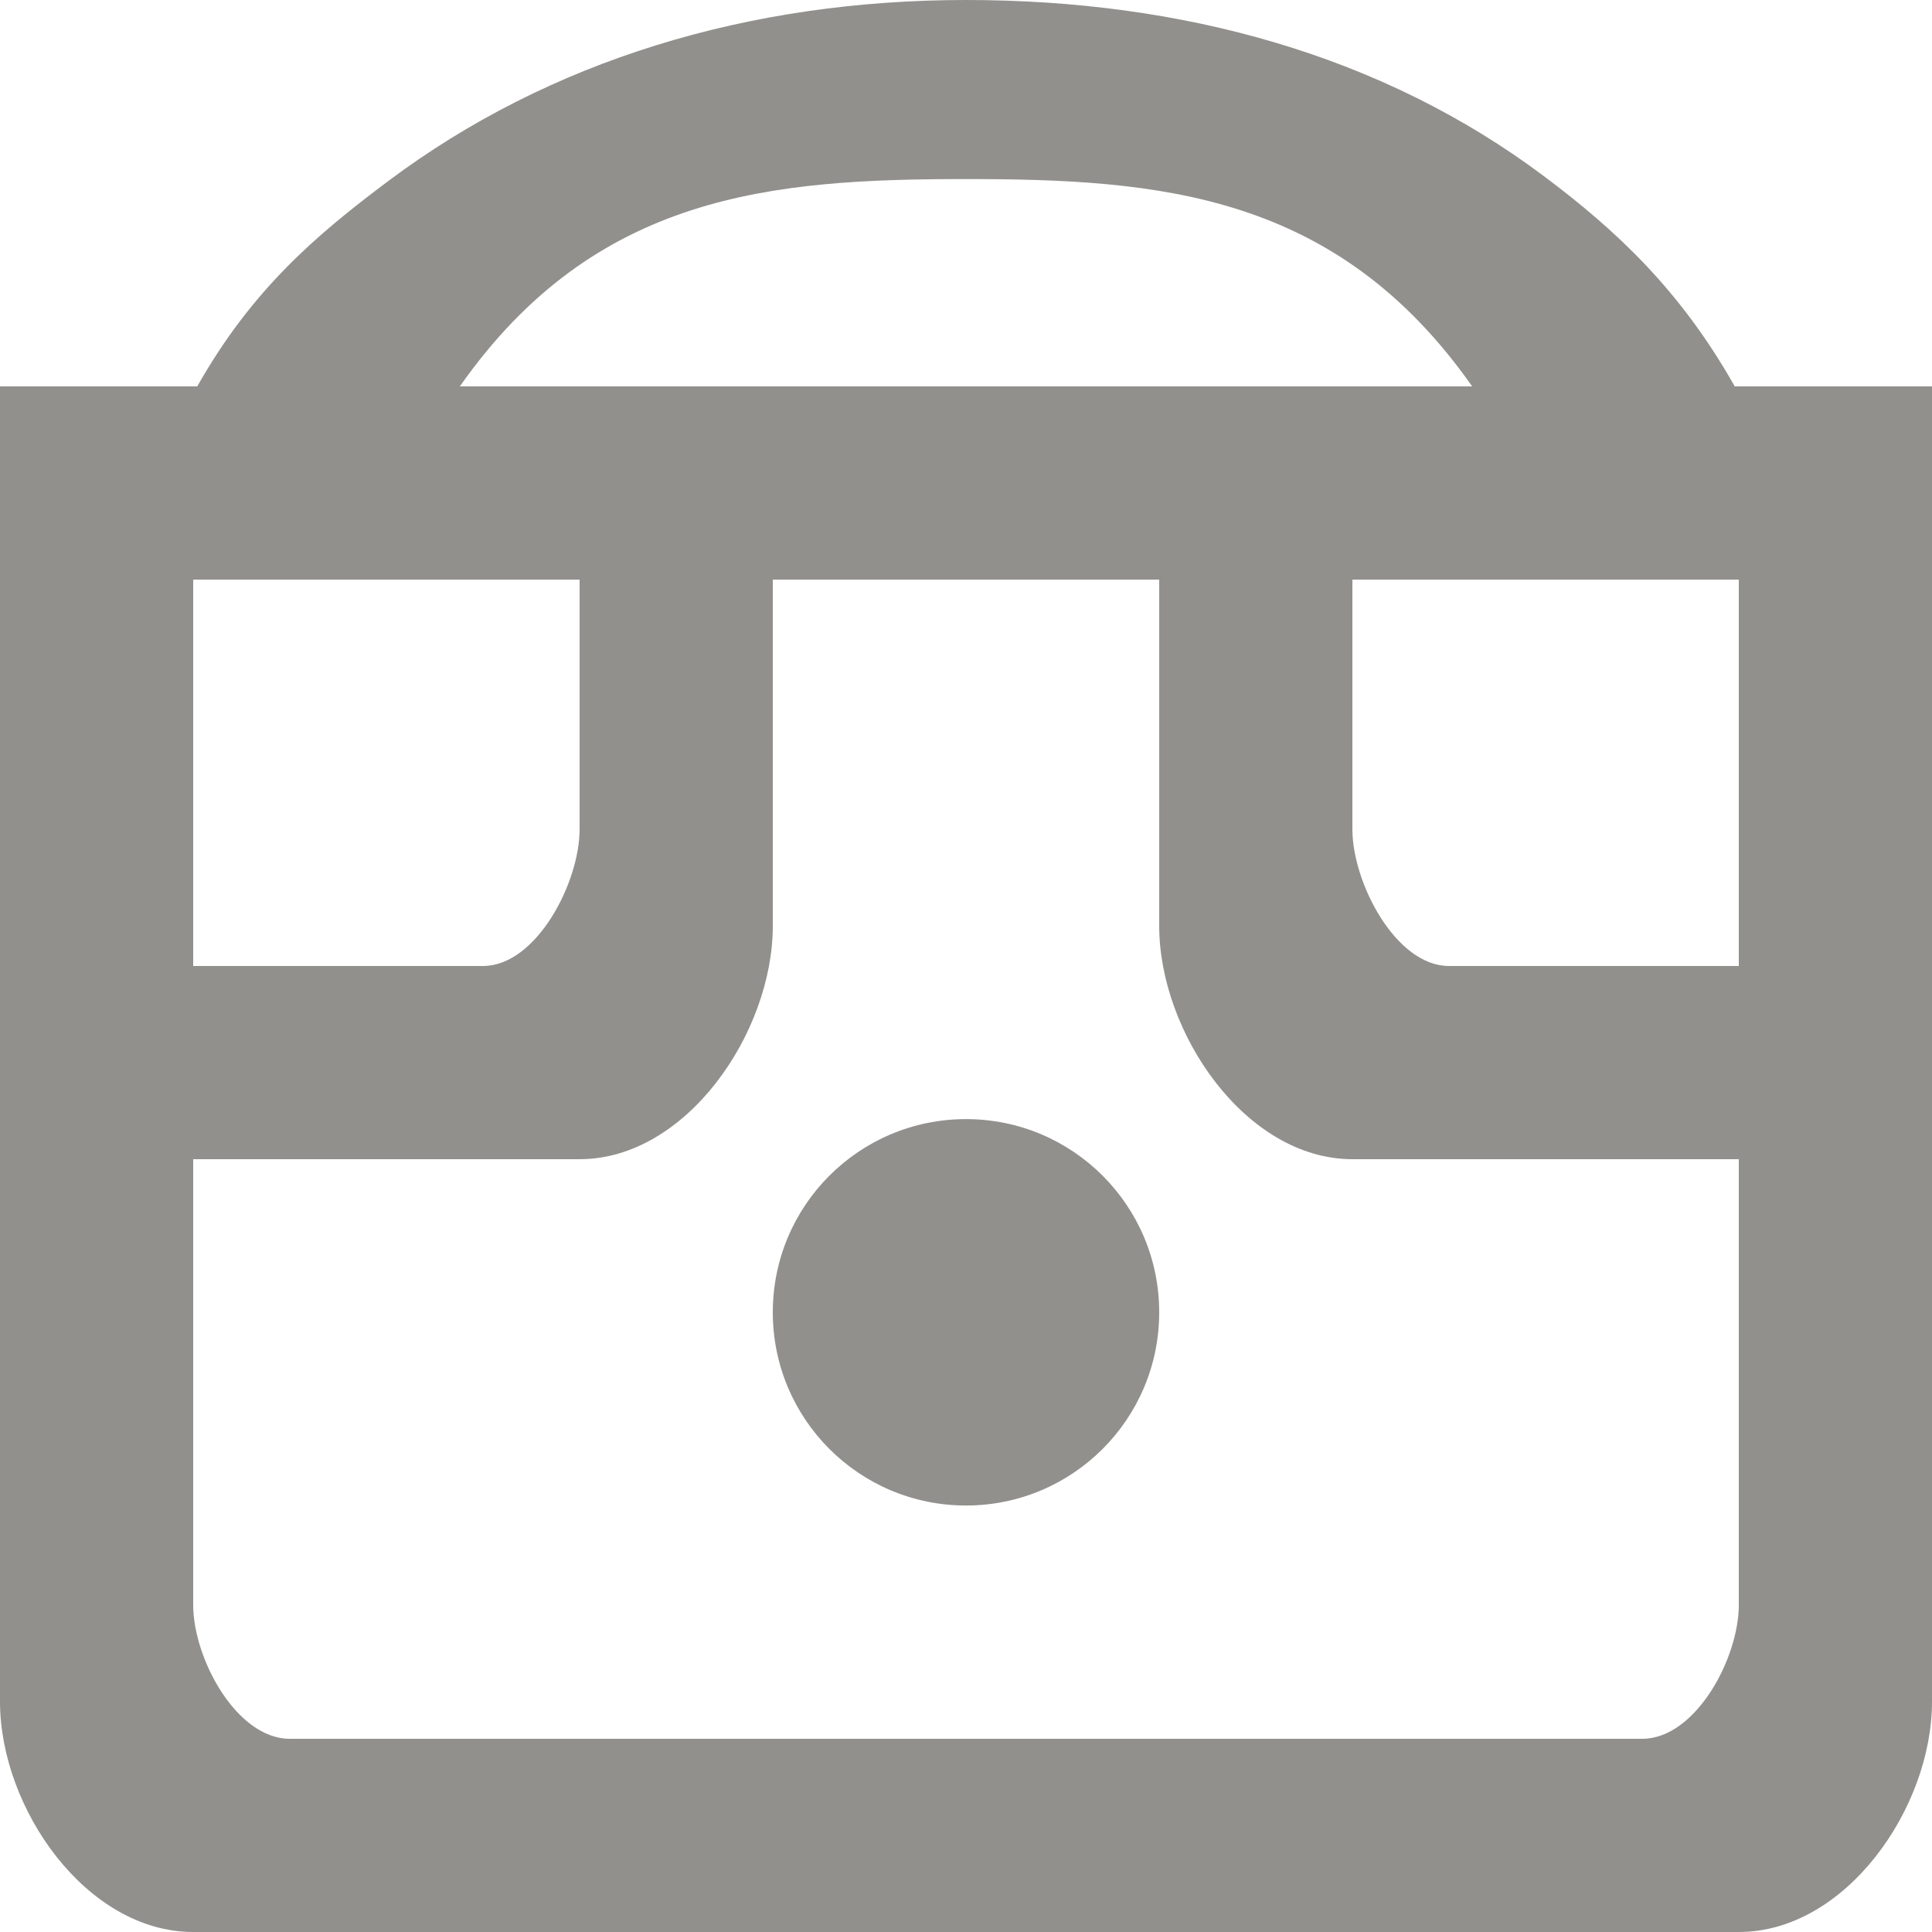 <!-- Generated by IcoMoon.io -->
<svg version="1.1" xmlns="http://www.w3.org/2000/svg" width="32" height="32" viewBox="0 0 32 32">
<title>as-emoji_surprised-1</title>
<path fill="#91908d" d="M19.2 21.736c0 1.768-1.432 3.2-3.2 3.2s-3.2-1.432-3.2-3.2c0-1.768 1.432-3.2 3.2-3.2s3.2 1.432 3.2 3.2zM28.8 26.584c0 0.885-0.717 2.216-1.6 2.216h-22.4c-0.883 0-1.6-1.331-1.6-2.216v-7.384h6.4c1.768 0 3.2-2.096 3.2-3.864v-5.736h6.4v5.736c0 1.768 1.432 3.864 3.2 3.864h6.4v7.384zM9.6 9.6v4.136c0 0.883-0.717 2.264-1.6 2.264h-4.8v-6.4h6.4zM16 2.966c3.208 0 6.136 0.234 8.384 3.434h-16.768c2.248-3.2 5.176-3.434 8.384-3.434zM28.8 9.6v6.4h-4.8c-0.883 0-1.6-1.381-1.6-2.264v-4.136h6.4zM28.733 6.4c-0.904-1.6-1.965-2.586-3.162-3.483-2.672-2.002-5.978-2.917-9.571-2.917s-6.899 0.998-9.571 3c-1.197 0.896-2.258 1.8-3.162 3.4h-3.267v21.784c0 1.768 1.432 3.816 3.2 3.816h25.6c1.768 0 3.2-2.048 3.2-3.816v-21.784h-3.267z"></path>
</svg>
